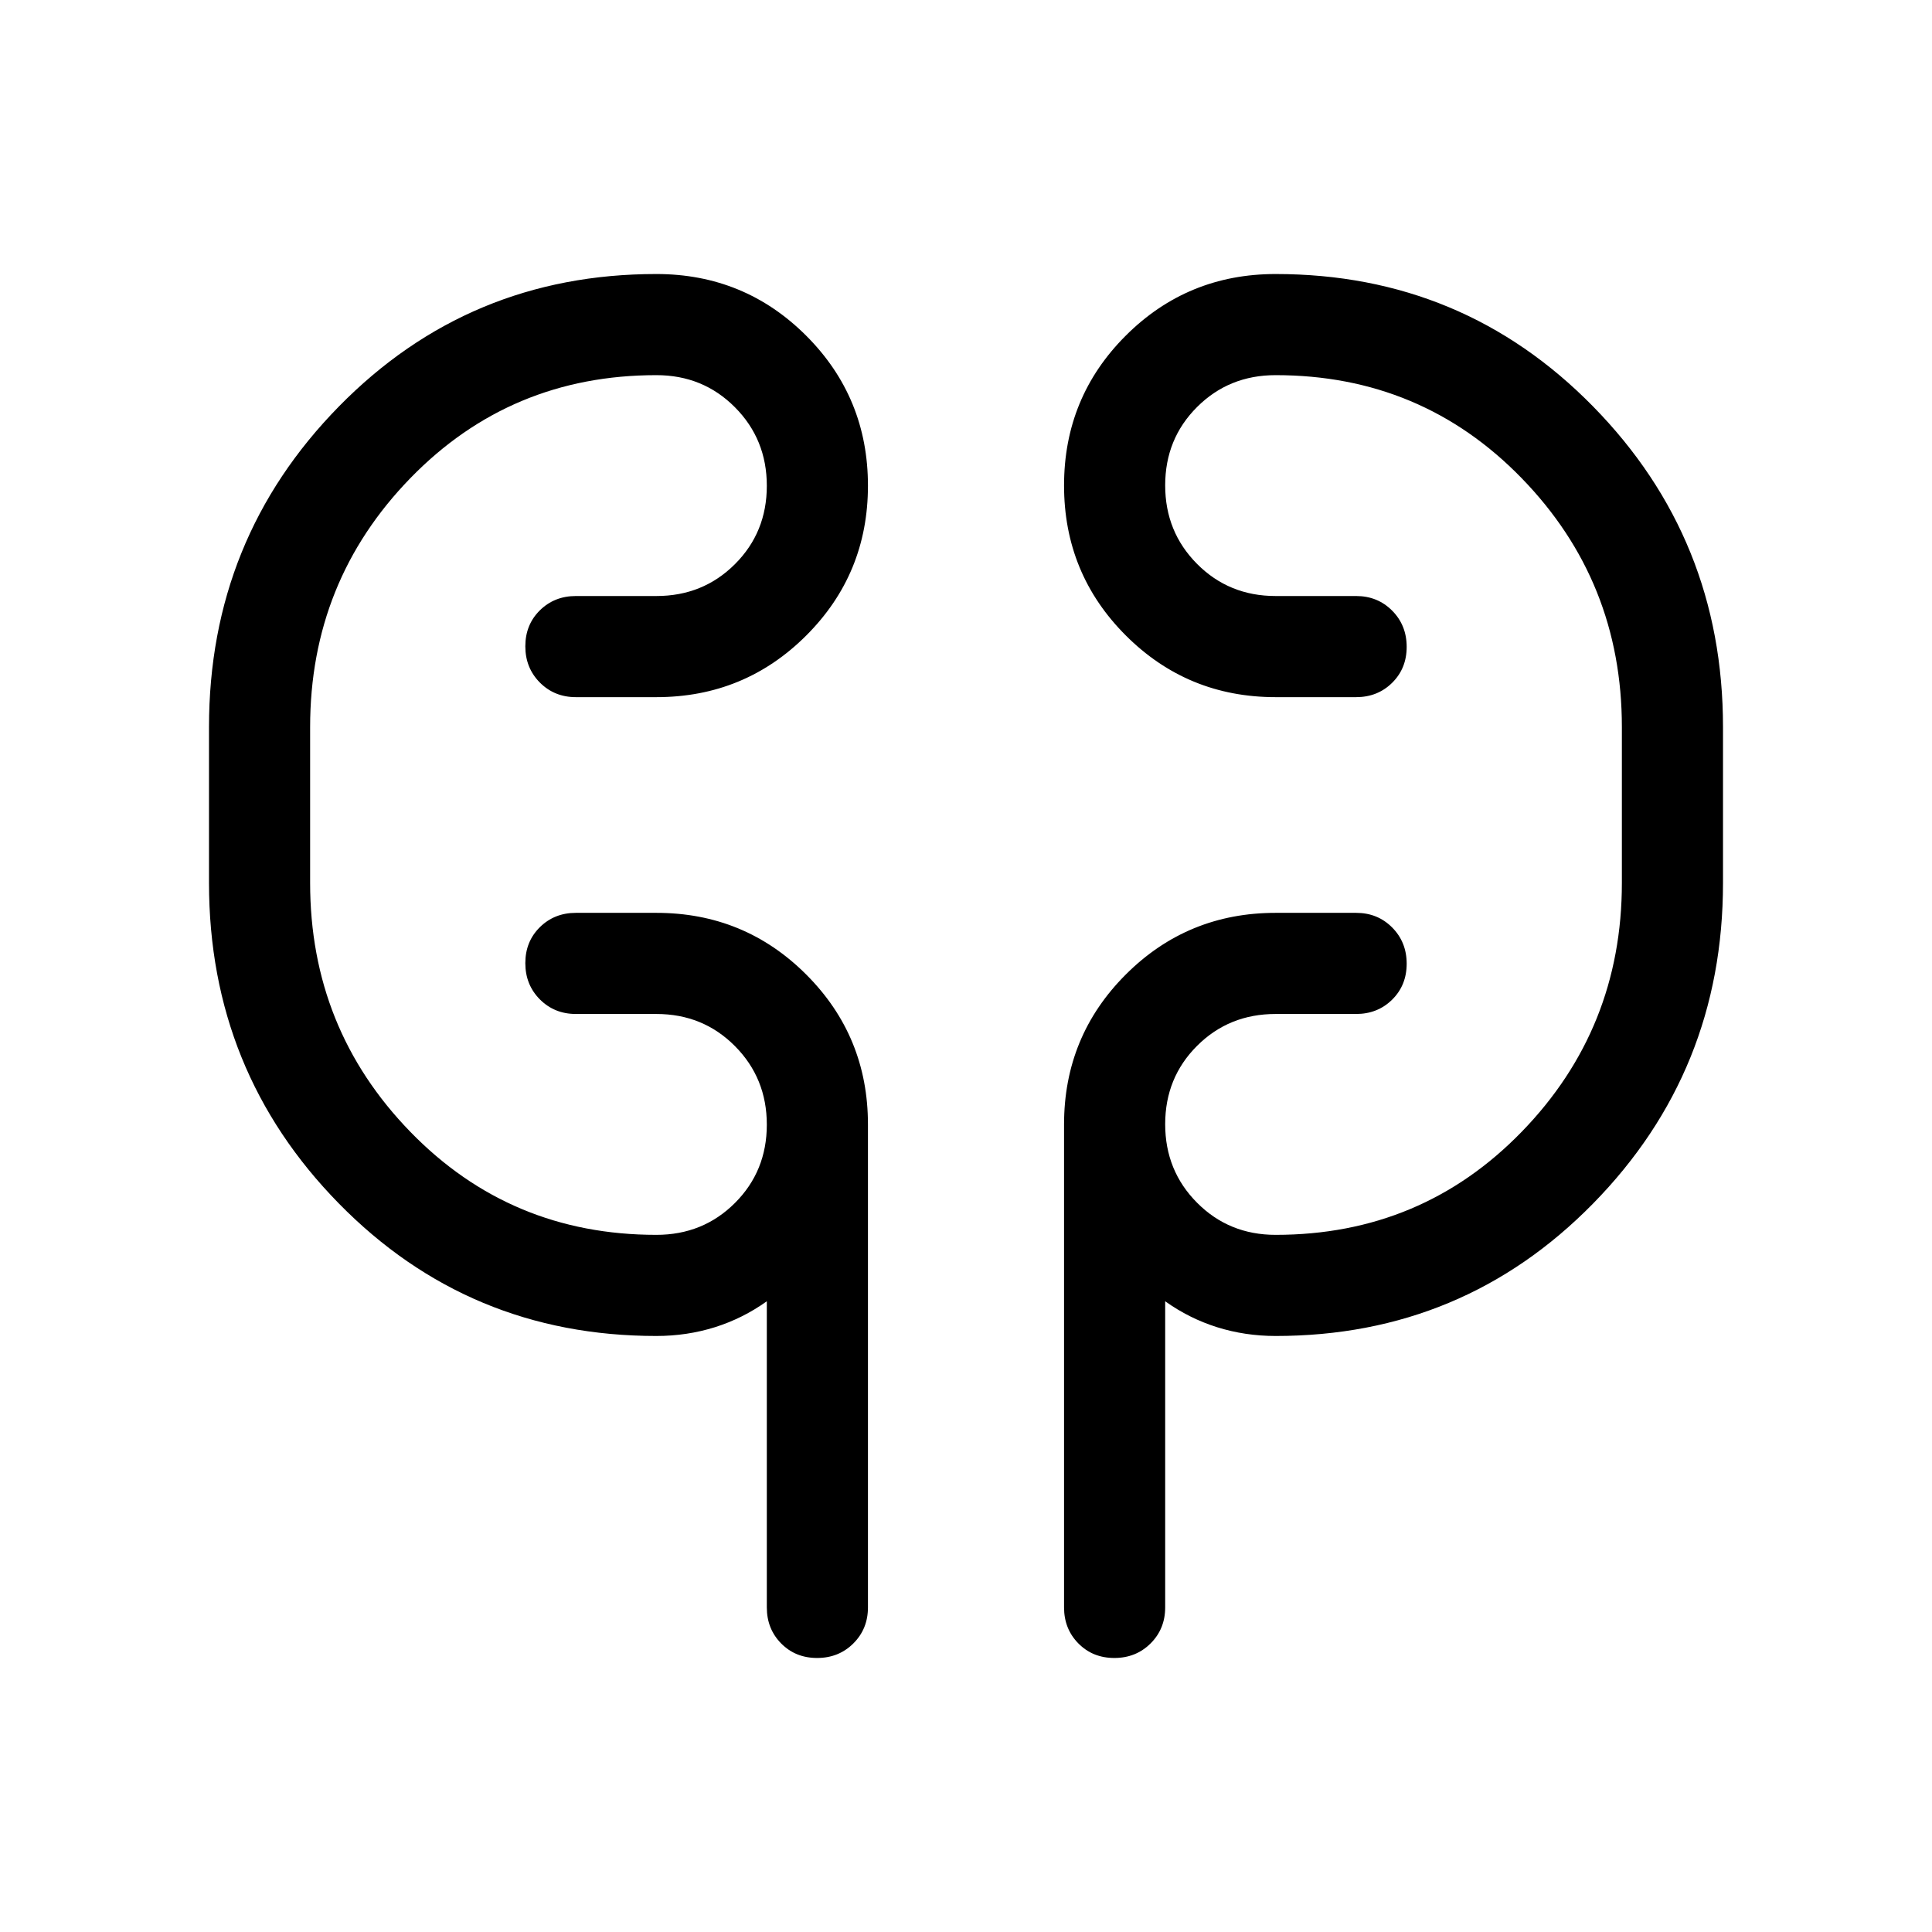 <svg xmlns="http://www.w3.org/2000/svg" height="40" viewBox="0 -960 960 960" width="40"><path d="M326.15-296.16q-93.17 0-157.74-65.8-64.56-65.81-64.56-159.32v-77.44q0-93.51 64.56-159.32 64.57-65.8 157.74-65.8 43.81 0 74.47 30.67 30.66 30.68 30.66 74.5t-30.66 74.45q-30.66 30.63-74.47 30.63h-40q-10.67 0-17.9-7.26-7.22-7.27-7.22-18 0-10.74 7.22-17.87 7.23-7.12 17.9-7.12h40q23.17 0 39.02-15.82 15.86-15.82 15.86-38.94 0-23.12-15.86-39.05-15.85-15.94-39.02-15.94-72.52 0-122.28 51.22-49.77 51.22-49.77 123.65v77.44q0 72.43 49.77 123.65 49.76 51.22 122.28 51.22 23.17 0 39.02-15.82 15.86-15.82 15.86-38.94 0-23.11-15.86-39.05-15.85-15.94-39.02-15.94h-40q-10.67 0-17.9-7.26-7.22-7.26-7.22-18 0-10.73 7.22-17.86 7.23-7.13 17.9-7.13h40q43.81 0 74.47 30.66 30.66 30.66 30.66 74.47v240q0 10.68-7.26 17.9-7.26 7.22-18 7.22t-17.87-7.22q-7.12-7.22-7.12-17.9v-152.13q-11.95 8.54-25.82 12.9-13.88 4.35-29.06 4.35Zm307.7 0q-15.18 0-29.06-4.35-13.87-4.36-25.82-12.9v152.13q0 10.68-7.26 17.9-7.26 7.22-18 7.22t-17.86-7.22q-7.13-7.22-7.13-17.9v-240q0-43.81 30.66-74.47 30.66-30.66 74.47-30.66h40q10.67 0 17.9 7.26 7.22 7.27 7.22 18 0 10.74-7.22 17.87-7.23 7.12-17.9 7.12h-40q-23.17 0-39.02 15.82-15.86 15.82-15.86 38.94 0 23.12 15.86 39.05 15.85 15.94 39.02 15.94 72.52 0 122.28-51.22 49.77-51.22 49.77-123.65v-77.44q0-72.43-49.77-123.65-49.76-51.22-122.28-51.22-23.17 0-39.02 15.82-15.86 15.82-15.86 38.94 0 23.11 15.86 39.05 15.85 15.94 39.02 15.94h40q10.67 0 17.9 7.26 7.22 7.26 7.22 18 0 10.73-7.22 17.86-7.23 7.13-17.9 7.13h-40q-43.81 0-74.47-30.68-30.66-30.67-30.66-74.5 0-43.82 30.66-74.45 30.66-30.62 74.47-30.62 93.17 0 157.74 65.8 64.56 65.81 64.56 159.32v77.44q0 93.51-64.56 159.32-64.57 65.8-157.74 65.8ZM154.1-521.28v-77.44 77.44Zm651.8-77.44v77.44-77.44Z"/></svg>